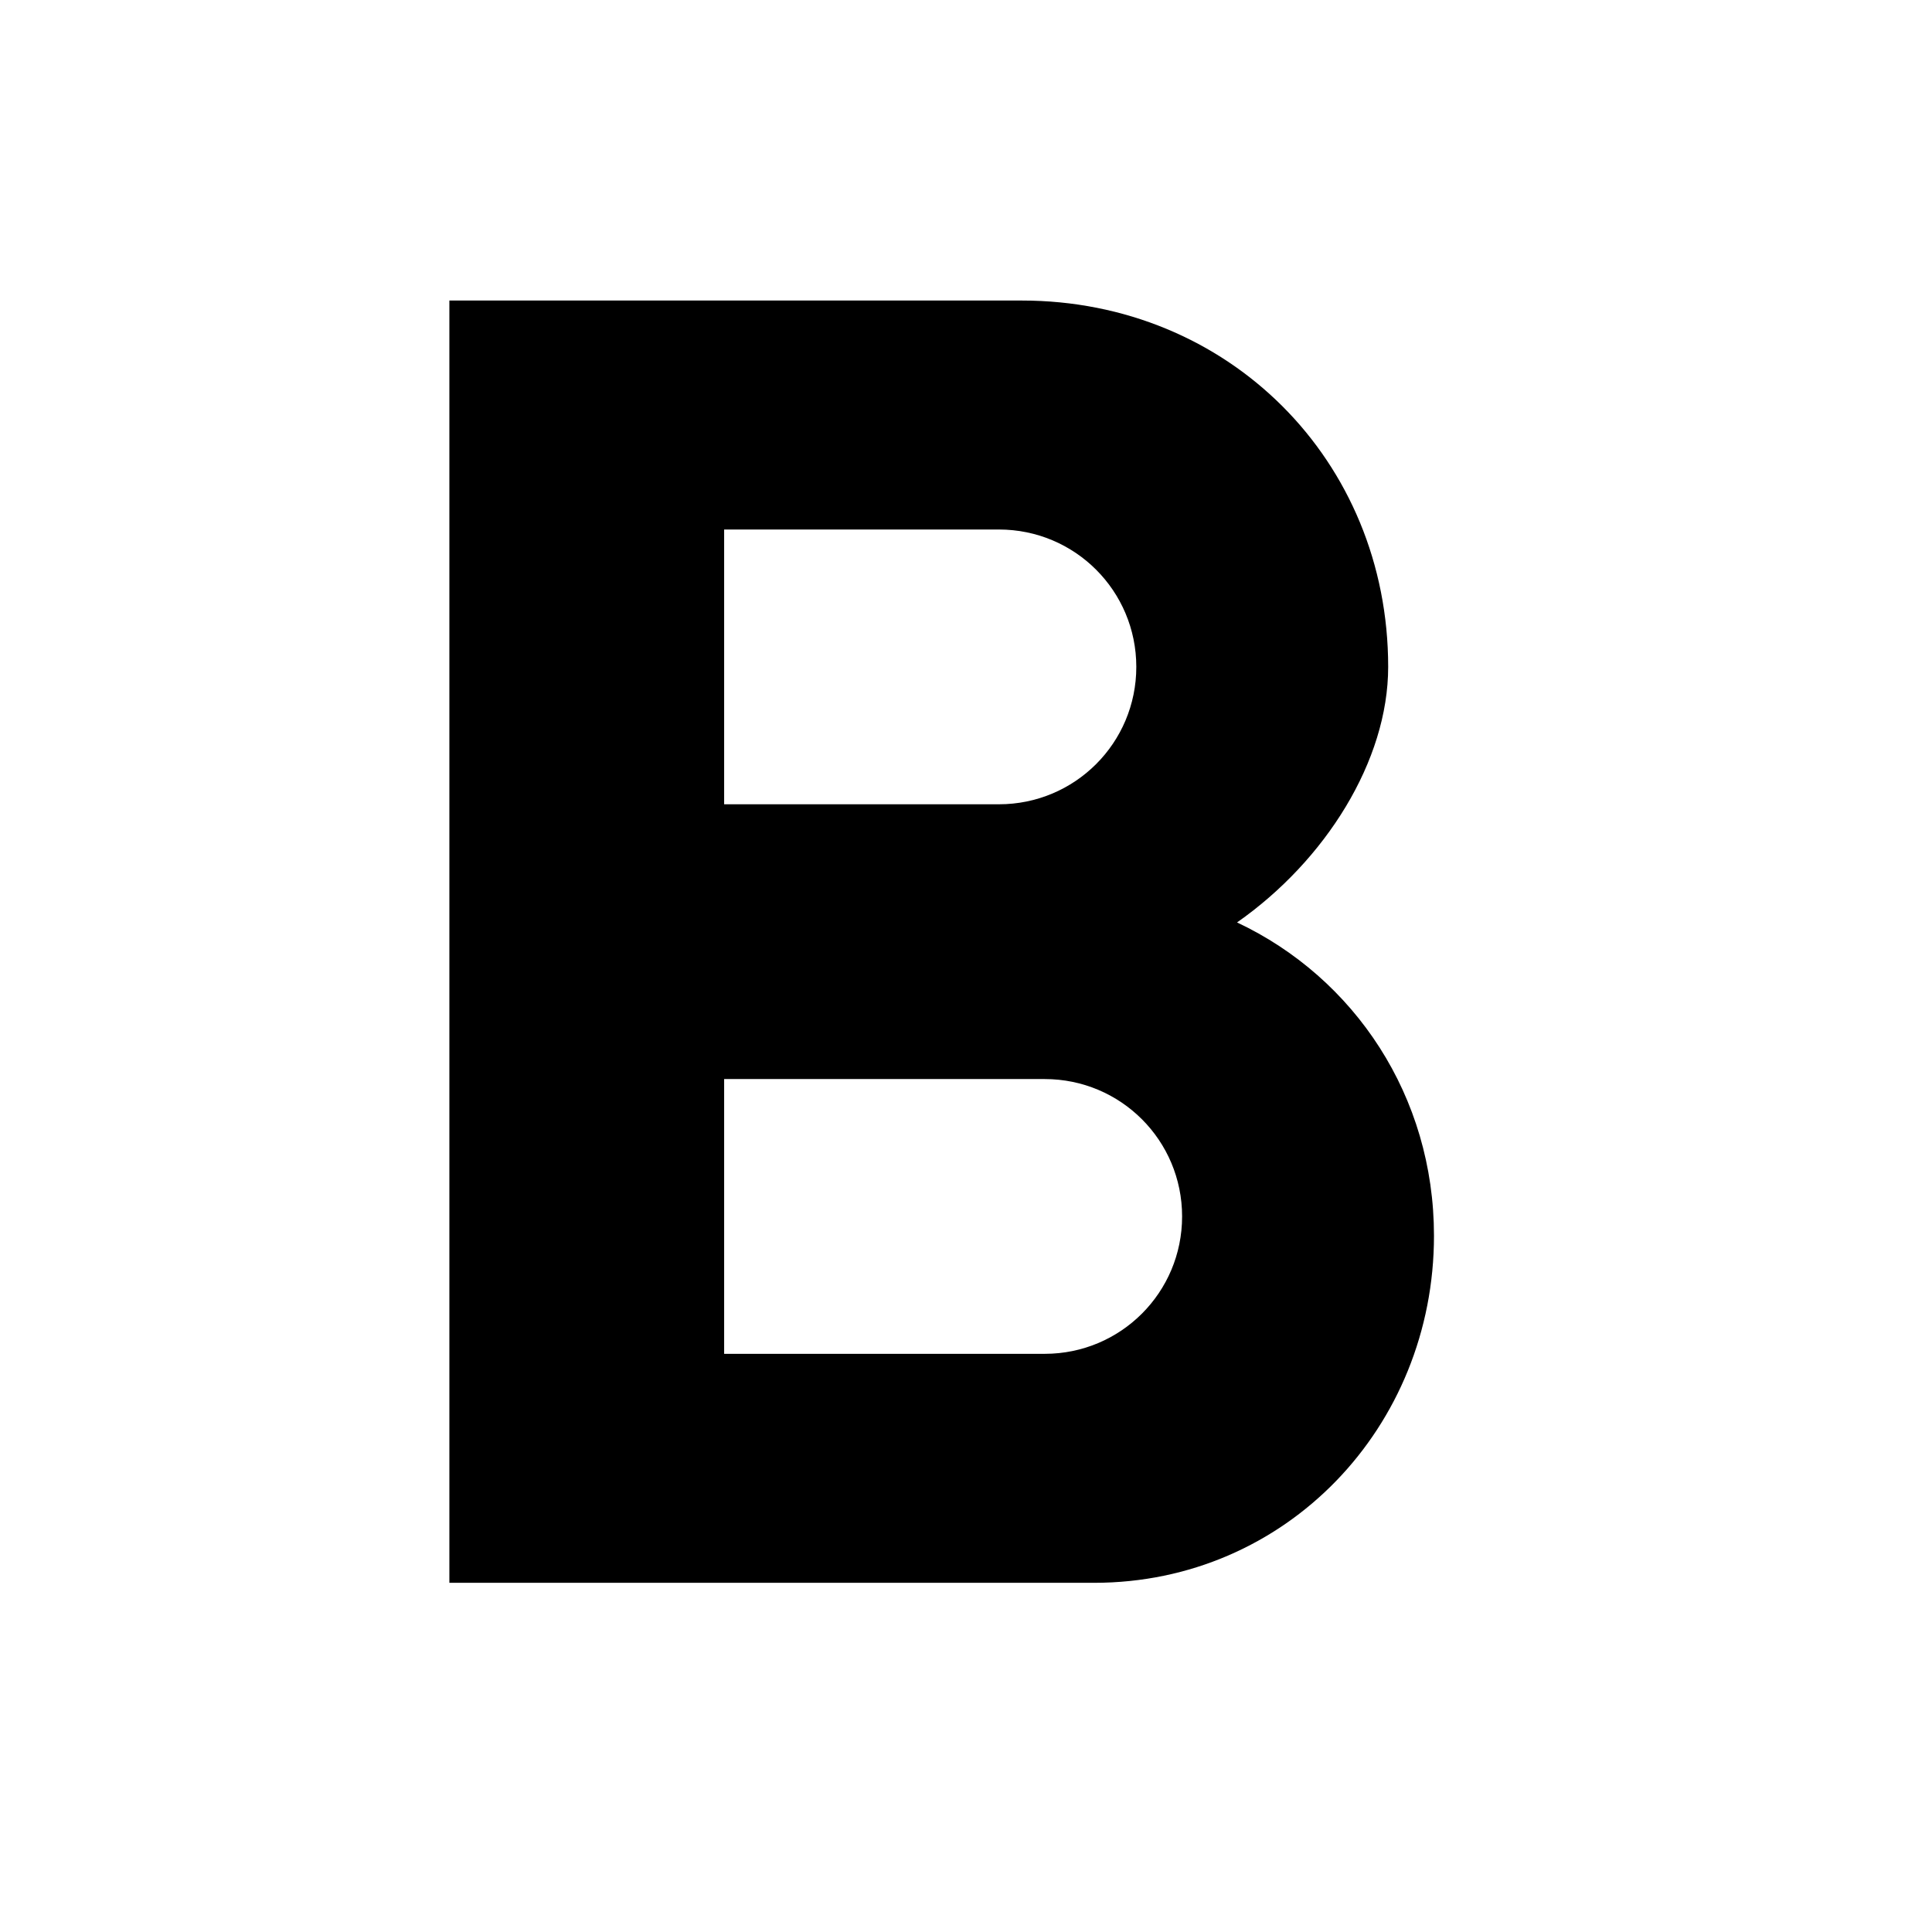 <svg version="1.1" id="Capa_1" xmlns="http://www.w3.org/2000/svg" xmlns:xlink="http://www.w3.org/1999/xlink" x="0px" y="0px"
	 viewBox="-70 -70 450 450" xml:space="preserve">
		<path d="M218.133,144.853c20.587-14.4,35.2-37.653,35.2-59.52C253.333,37.227,216.107,0,168,0H34.667v298.667h150.187
			c44.693,0,79.147-36.267,79.147-80.853C264,185.387,245.547,157.76,218.133,144.853z M98.667,53.333h64c17.707,0,32,14.293,32,32
			s-14.293,32-32,32h-64V53.333z M173.333,245.333H98.667v-64h74.667c17.707,0,32,14.293,32,32S191.04,245.333,173.333,245.333z"/>

</svg>
